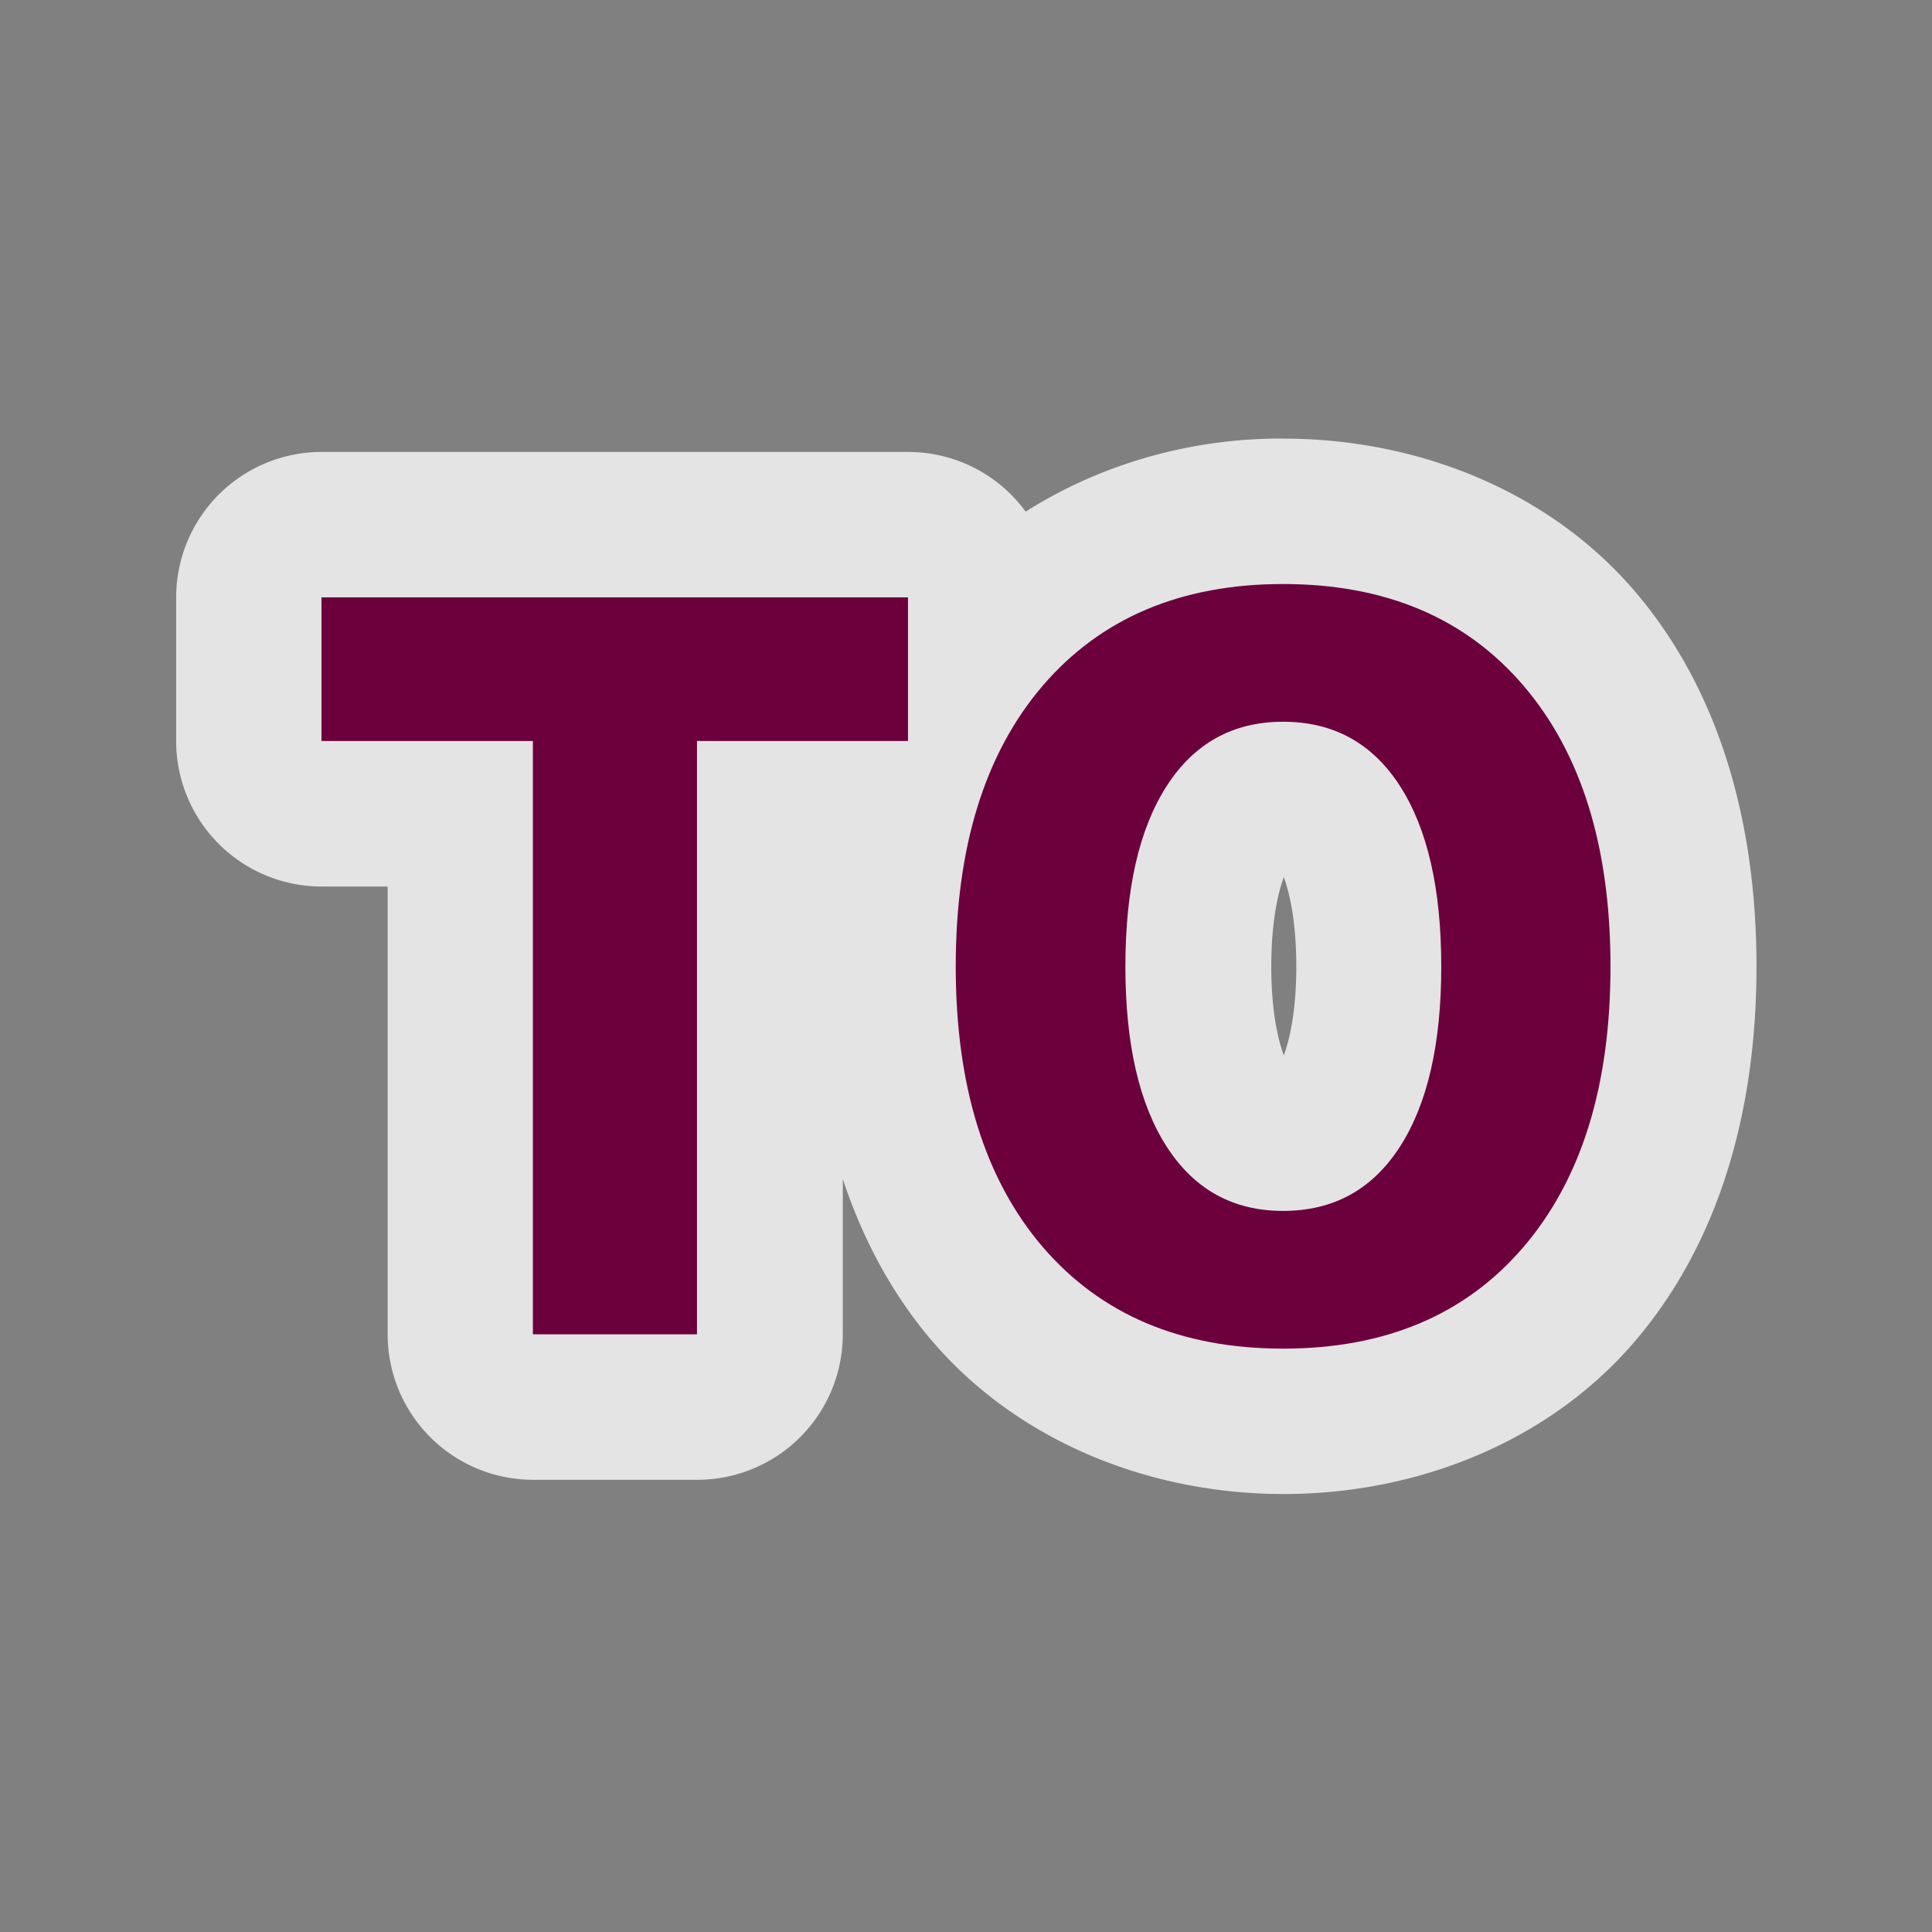 <?xml version="1.0" encoding="UTF-8" standalone="no"?>
<svg
   xmlns:dc="http://purl.org/dc/elements/1.1/"
   xmlns:cc="http://creativecommons.org/ns#"
   xmlns:rdf="http://www.w3.org/1999/02/22-rdf-syntax-ns#"
   xmlns:svg="http://www.w3.org/2000/svg"
   xmlns="http://www.w3.org/2000/svg"
   xmlns:sodipodi="http://sodipodi.sourceforge.net/DTD/sodipodi-0.dtd"
   xmlns:inkscape="http://www.inkscape.org/namespaces/inkscape"
   width="580"
   height="580"
   id="svg2"
   version="1.1"
   inkscape:version="0.48.4 r9939"
   sodipodi:docname="stub_tourism.svg">
  <rect width="100%" height="100%" fill="#808080" stroke="none"/>
  <defs
     id="defs13" />
  <sodipodi:namedview
     pagecolor="#ffffff"
     bordercolor="#666666"
     borderopacity="1"
     objecttolerance="10"
     gridtolerance="10"
     guidetolerance="10"
     inkscape:pageopacity="0"
     inkscape:pageshadow="2"
     inkscape:window-width="1332"
     inkscape:window-height="739"
     id="namedview11"
     showgrid="false"
     inkscape:zoom="0.40689655"
     inkscape:cx="-140.86962"
     inkscape:cy="332.98315"
     inkscape:window-x="34"
     inkscape:window-y="1024"
     inkscape:window-maximized="1"
     inkscape:current-layer="svg2" />
  <path
     sodipodi:type="inkscape:offset"
     inkscape:radius="39.59705"
     inkscape:original="M 373.75 185.96875 C 347.20181 186.52746 326.27198 195.75257 310.90625 213.625 C 295.12215 232.07432 287.21874 257.5527 287.21875 290.0625 C 287.21874 322.48293 295.12215 347.92588 310.90625 366.375 C 326.76765 384.82417 348.5668 394.03125 376.34375 394.03125 C 404.19788 394.03125 426.02827 384.82417 441.8125 366.375 C 457.59639 347.92588 465.46856 322.48293 465.46875 290.0625 C 465.46856 257.5527 457.59639 232.07432 441.8125 213.625 C 426.02827 195.17604 404.19788 185.96896 376.34375 185.96875 C 375.47572 185.96876 374.60639 185.95075 373.75 185.96875 z M 114.53125 189.59375 L 114.53125 228.6875 L 172.09375 228.6875 L 172.09375 390.15625 L 216.78125 390.15625 L 216.78125 228.6875 L 274.21875 228.6875 L 274.21875 189.59375 L 114.53125 189.59375 z M 376.34375 223.4375 C 390.03865 223.43766 400.65096 229.26373 408.15625 240.90625 C 415.66129 252.54905 419.4061 268.92669 419.40625 290.0625 C 419.4061 311.10894 415.66129 327.45114 408.15625 339.09375 C 400.65096 350.73647 390.03865 356.56253 376.34375 356.5625 C 362.72603 356.56253 352.16134 350.73647 344.65625 339.09375 C 337.15101 327.45114 333.40619 311.10894 333.40625 290.0625 C 333.40619 268.92669 337.15101 252.54905 344.65625 240.90625 C 352.16134 229.26373 362.72603 223.43766 376.34375 223.4375 z "
     style="font-size:360px;font-style:normal;font-weight:bold;line-height:125%;letter-spacing:0px;word-spacing:0px;color:#000000;fill:#fefefe;fill-opacity:0.789;fill-rule:nonzero;stroke:none;marker:none;visibility:visible;display:inline;overflow:visible;enable-background:accumulate;font-family:Sans;-inkscape-font-specification:Sans Bold"
     id="path3011"
     d="m 372.906,146.375 c -23.867,0.502 -47.14,7.418 -66.75,19.875 A 39.601,39.601 0 0 0 274.219,150 l -159.688,0 A 39.601,39.601 0 0 0 74.938,189.594 l 0,39.094 a 39.601,39.601 0 0 0 39.594,39.594 l 17.969,0 0,121.875 A 39.601,39.601 0 0 0 172.094,429.75 l 44.688,0 A 39.601,39.601 0 0 0 256.375,390.156 l 0,-42.281 c 5.403,16.308 13.375,31.319 24.438,44.25 a 39.601,39.601 0 0 0 0.062,0.062 c 23.308,27.111 58.942,41.438 95.469,41.438 36.58,0 72.284,-14.292 95.562,-41.5 23.247,-27.172 33.156,-63.232 33.156,-102.062 -2.3e-4,-38.902 -9.894,-74.996 -33.156,-102.188 -23.278,-27.208 -58.983,-41.5 -95.562,-41.5 -0.32,0 -1.463,-0.042 -3.438,0 z m 3.5,119.344 c 1.591,4.339 3.406,12.231 3.406,24.344 -9e-5,12.031 -1.813,19.855 -3.406,24.188 -1.593,-4.332 -3.406,-12.157 -3.406,-24.188 -3e-5,-12.112 1.816,-20.005 3.406,-24.344 z"
     transform="matrix(1.103,0,0,1.103,-29.772,-29.771)" />
  <g
     transform="matrix(0.728,0,0,0.843,77.341,24.523)"
     style="font-size:360px;font-style:normal;font-weight:normal;line-height:125%;letter-spacing:0px;word-spacing:0px;fill:#6c003d;fill-opacity:1;stroke:none;font-family:Sans"
     id="flowRoot2989">
    <path
       d="m 26.32,183.638 241.875,0 0,51.152 -87.012,0 0,211.289 -67.676,0 0,-211.289 -87.187,0 0,-51.152"
       style="font-weight:bold;fill:#6c003d;-inkscape-font-specification:Sans Bold"
       id="path4057"
       inkscape:connector-curvature="0" />
    <path
       d="m 422.883,227.935 c -20.625,2.1e-4 -36.621,7.617 -47.988,22.852 -11.367,15.235 -17.051,36.68 -17.051,64.336 -9e-5,27.539 5.684,48.926 17.051,64.16 11.367,15.234 27.363,22.852 47.988,22.852 20.742,4e-5 36.797,-7.617 48.164,-22.852 11.367,-15.234 17.051,-36.621 17.051,-64.16 -2.2e-4,-27.656 -5.684,-49.101 -17.051,-64.336 -11.367,-15.234 -27.422,-22.851 -48.164,-22.852 m 0,-49.043 c 42.187,2.7e-4 75.234,12.071 99.141,36.211 23.906,24.141 35.859,57.481 35.859,100.02 -2.9e-4,42.422 -11.953,75.703 -35.859,99.844 -23.906,24.141 -56.953,36.211 -99.141,36.211 -42.07,0 -75.117,-12.07 -99.141,-36.211 -23.906,-24.141 -35.859,-57.422 -35.859,-99.844 -2e-5,-42.539 11.953,-75.879 35.859,-100.02 24.023,-24.14 57.07,-36.211 99.141,-36.211"
       style="font-weight:bold;fill:#6c003d;-inkscape-font-specification:Sans Bold"
       id="path4059"
       inkscape:connector-curvature="0" />
  </g>
</svg>
